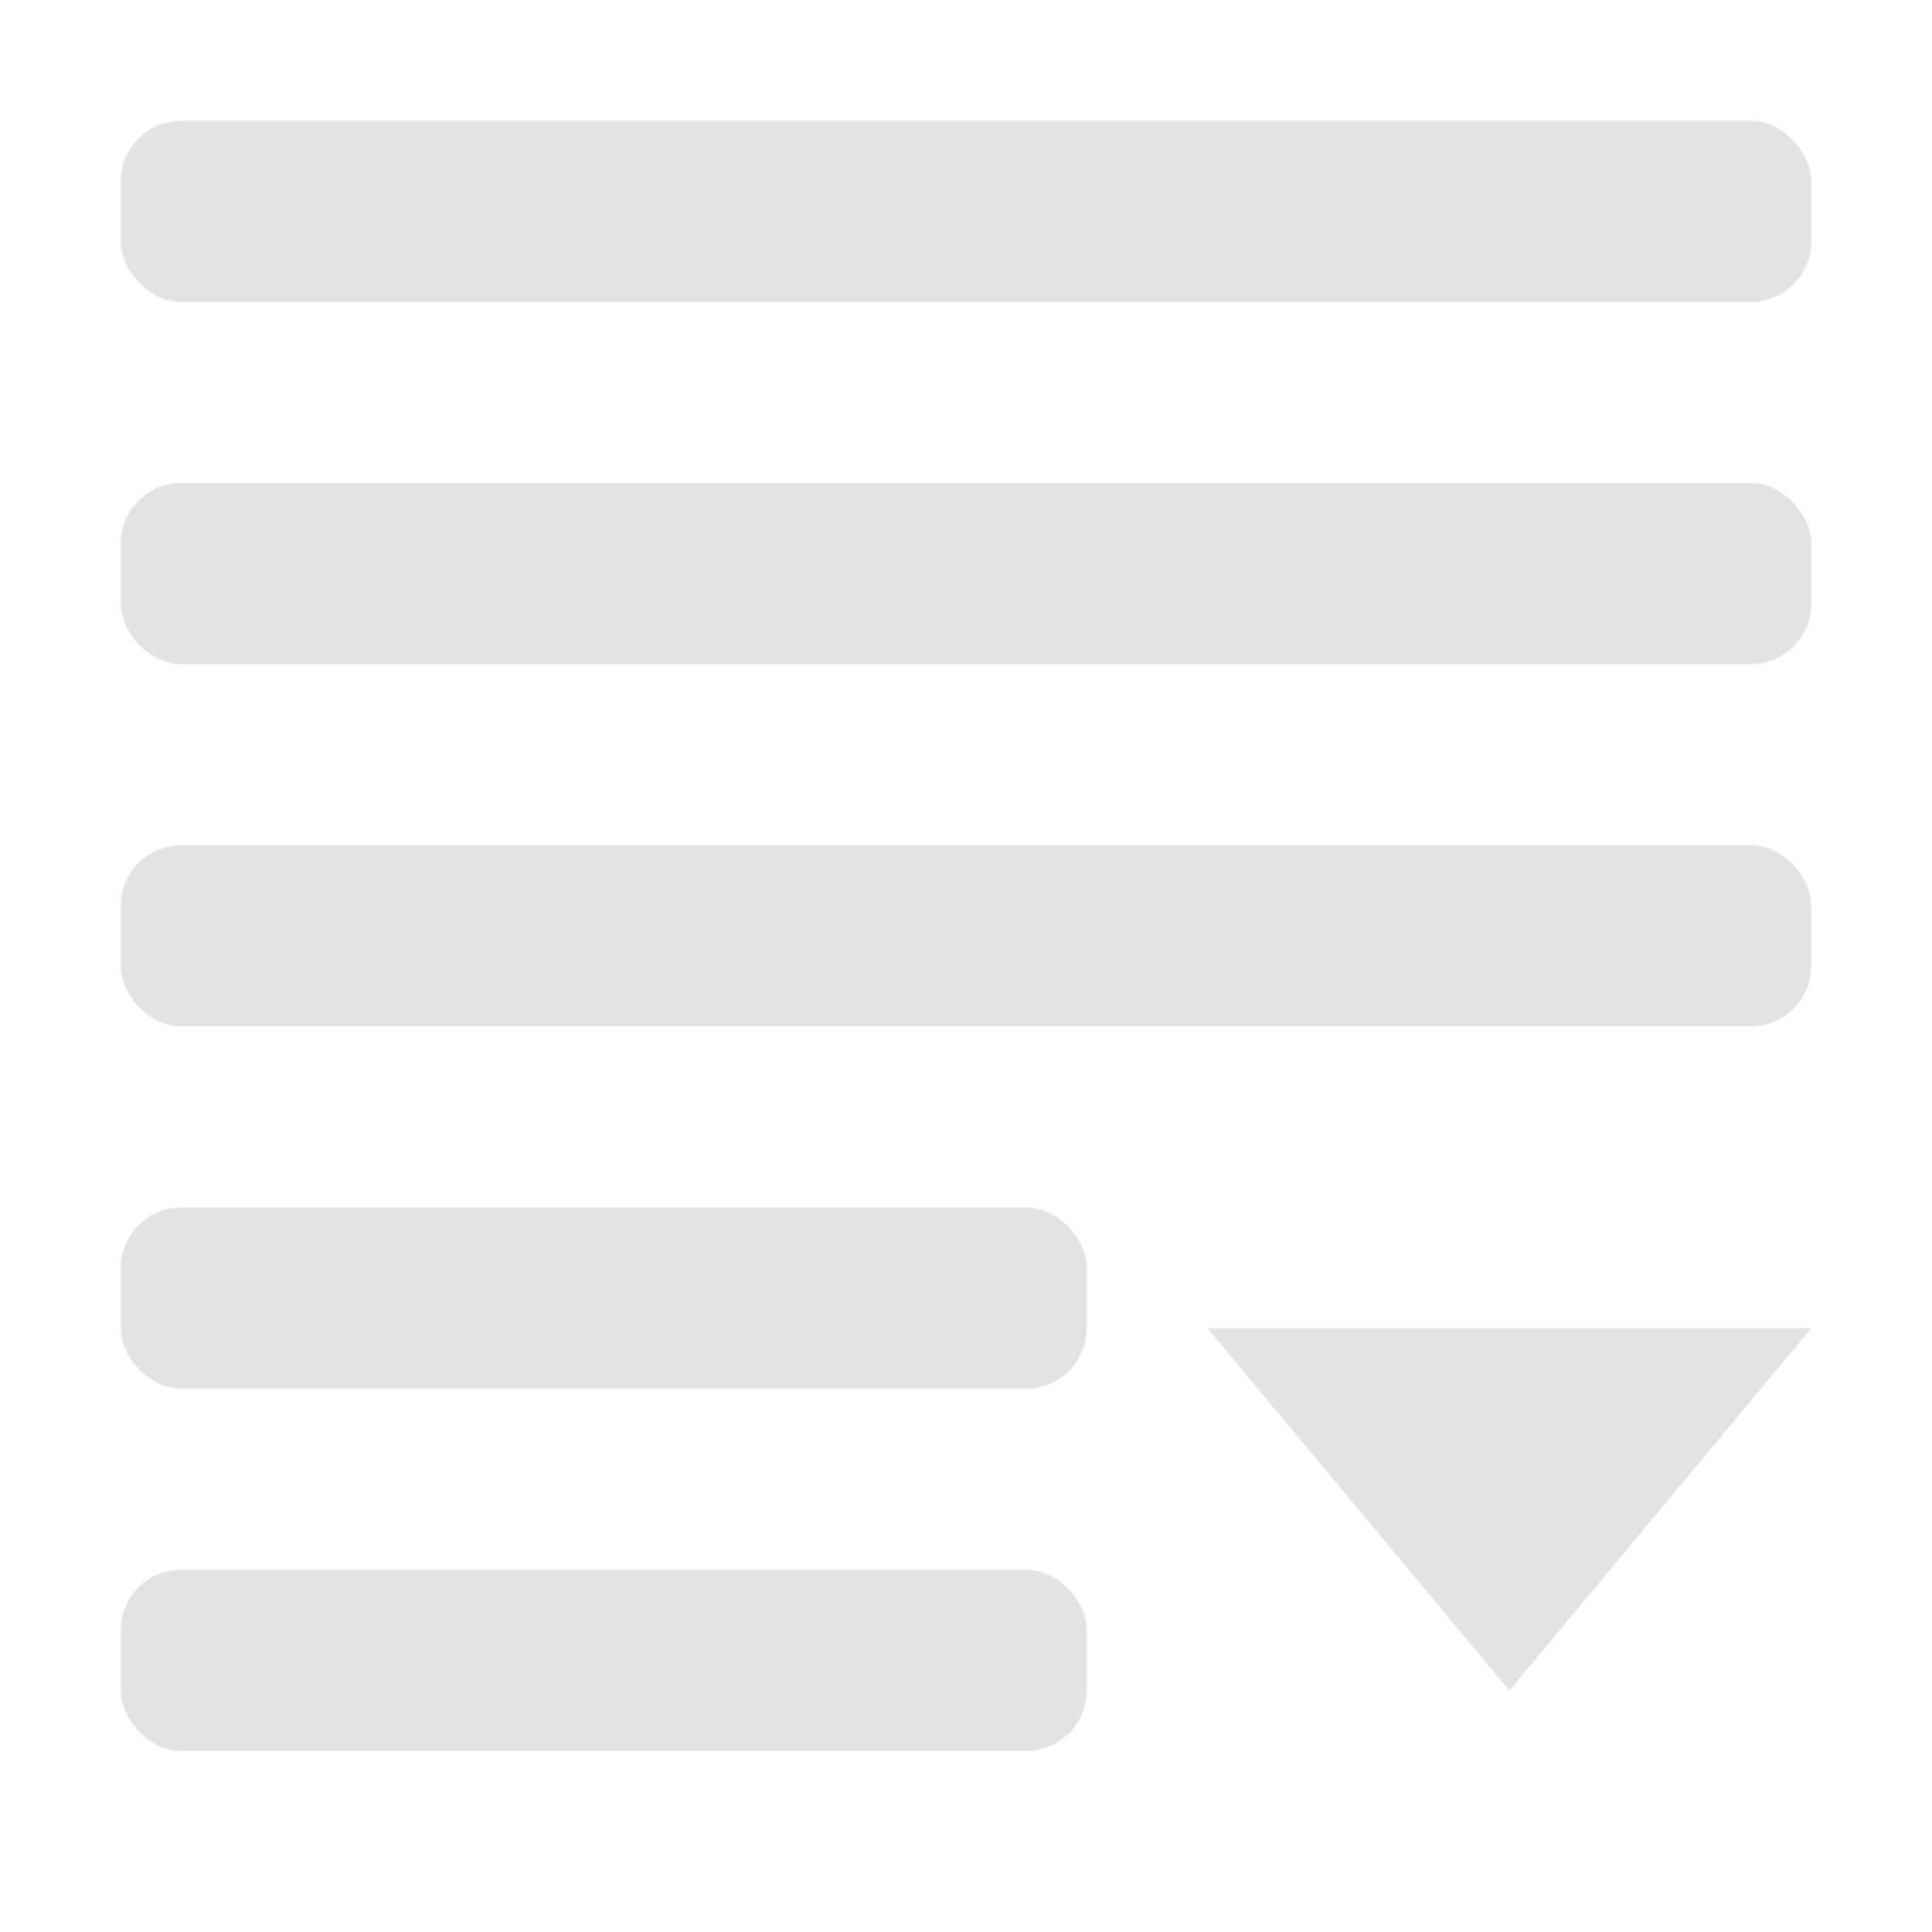 <svg version="1.1"
     width="32" height="32"
     xmlns="http://www.w3.org/2000/svg">

    <style> <![CDATA[
        rect, polygon {
            fill: #e3e3e3;
        }
        ]]>
    </style>

    <rect x="2" y="2"
          width="28" height="3"
          rx="1"
    />
    <rect x="2" y="8"
          width="28" height="3"
          rx="1"
    />
    <rect x="2" y="14"
          width="28" height="3"
          rx="1"
    />
    <rect x="2" y="20"
          width="16" height="3"
          rx="1"
    />
    <rect x="2" y="26"
          width="16" height="3"
          rx="1"
    />
    <polygon points="
    20,22
    25,28
    30,22
"
    />
</svg>